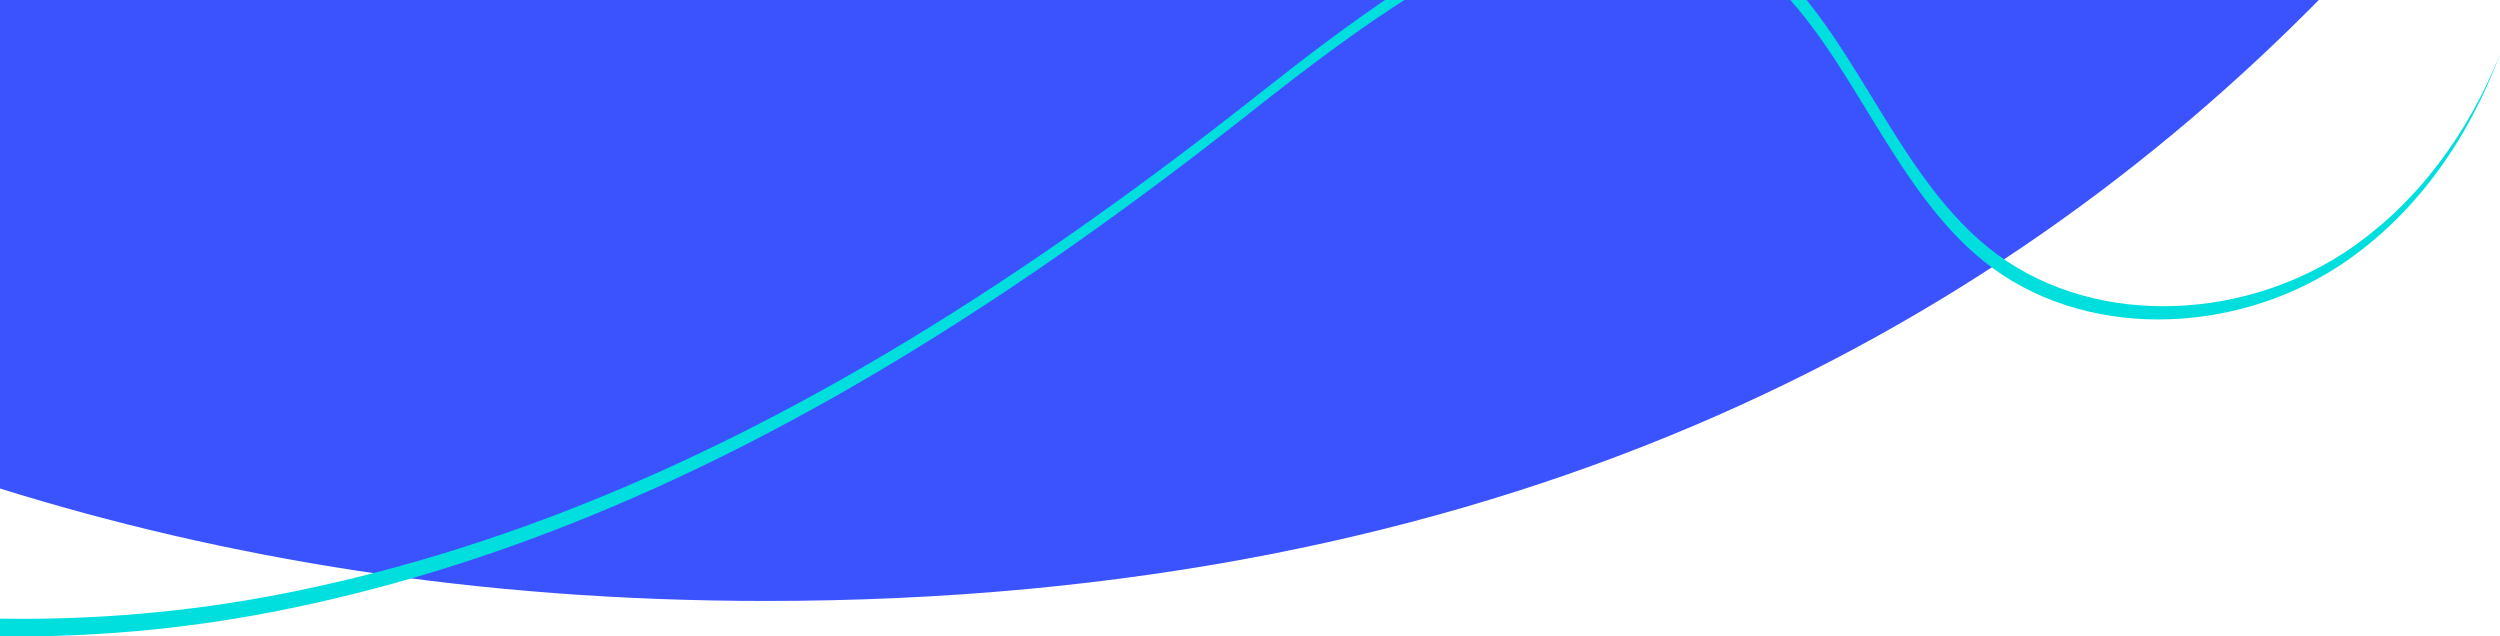 <svg width="1033" height="263" viewBox="0 0 1033 263" fill="none" xmlns="http://www.w3.org/2000/svg">
<path d="M0 -2.518V201.856C91.993 230.495 196.171 248.314 316.428 248.314C616.732 248.314 821.348 139.902 960.592 -2.518H0Z" fill="#3B53FF"/>
<path d="M969.497 103.827L968.266 104.64C924.39 133.171 862.407 135.244 821.66 102.371C788.097 75.296 771.264 29.041 743.993 -3H737C767.255 29.033 784.031 79.184 819.558 107.839C860.305 140.713 922.287 138.638 966.161 110.107L967.392 109.296C998.132 88.793 1020.08 57.375 1033 22.355C1019.86 55.166 998.628 84.397 969.497 103.827Z" fill="#00DEDE"/>
<path d="M576.761 -3C557.056 10.106 538.212 24.583 520.593 38.502C474.115 75.225 425.287 110.435 373.869 141.464C294.038 189.647 207.988 227.738 114.978 245.677C77.502 252.907 38.701 256.271 0 255.617V262.964C37.684 263.392 75.427 260.016 111.913 252.978C204.924 235.039 290.975 196.949 370.804 148.765C422.223 117.732 471.047 82.523 517.527 45.802C538.488 29.244 561.179 11.888 585 -3H576.761Z" fill="#00DEDE"/>
</svg>
